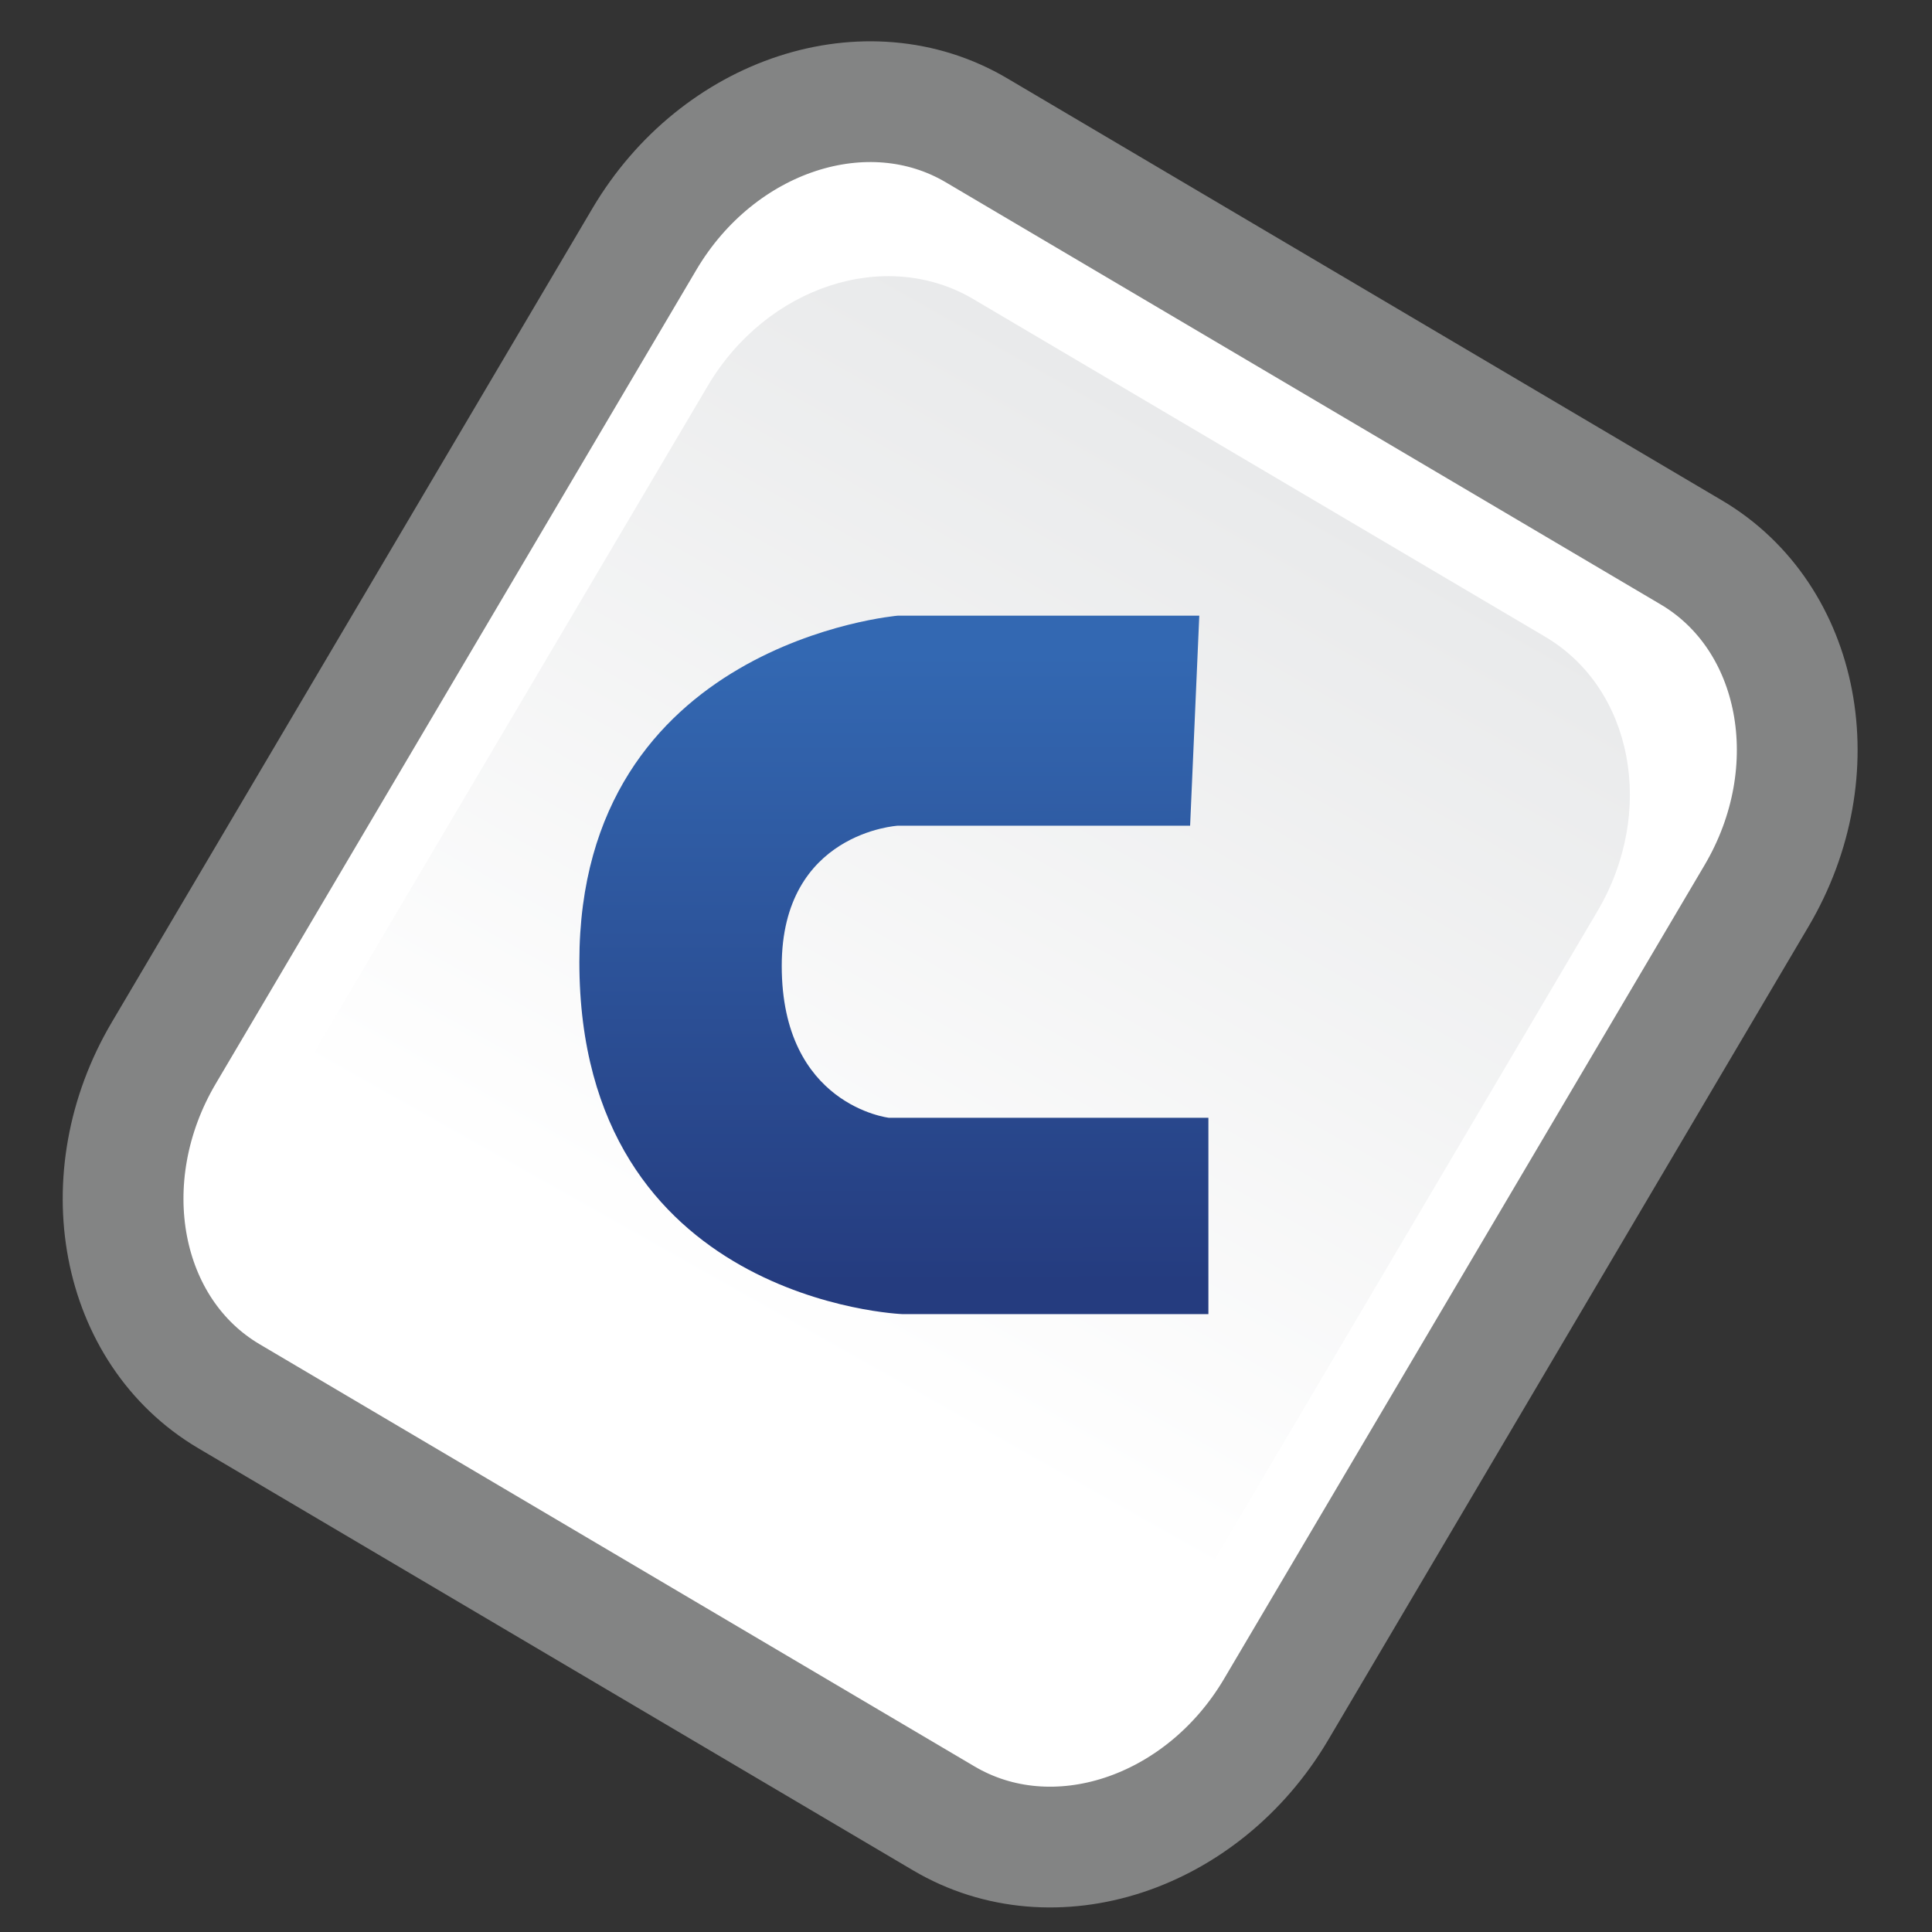 <?xml version="1.0" encoding="utf-8"?>
<!DOCTYPE svg PUBLIC "-//W3C//DTD SVG 1.1//EN" "http://www.w3.org/Graphics/SVG/1.1/DTD/svg11.dtd">
<svg version="1.1"
	 xmlns="http://www.w3.org/2000/svg" xmlns:xlink="http://www.w3.org/1999/xlink"
	 x="0px" y="0px" width="32px" height="32px" viewBox="-1.039 -0.684 32 32">
<rect x="-1.039" y="-0.684" width="32" height="32" fill="#333333" stroke="none"/>
<defs>
</defs>
<path fill="#FFFFFF" stroke="#838484" stroke-width="2" stroke-miterlimit="10" d="M20.096,27.632
	c-1.223,2.068-3.687,2.877-5.505,1.801L2.753,22.442c-1.816-1.073-2.301-3.619-1.078-5.688l7.96-13.479
	c1.222-2.066,3.686-2.873,5.501-1.8l11.839,6.991c1.817,1.074,2.301,3.621,1.079,5.689L20.096,27.632z"/>
<linearGradient id="SVGID_1_" gradientUnits="userSpaceOnUse" x1="11.547" y1="21.343" x2="19.65" y2="6.96">
	<stop  offset="0" style="stop-color:#FFFFFF"/>
	<stop  offset="1" style="stop-color:#E9EAEB"/>
</linearGradient>
<path fill="url(#SVGID_1_)" d="M19.05,25.198c-0.979,1.653-2.949,2.299-4.403,1.439l-9.472-5.593
	c-1.452-0.858-1.84-2.896-0.862-4.549l6.369-10.785c0.976-1.653,2.948-2.298,4.4-1.44l9.471,5.592
	c1.455,0.859,1.842,2.898,0.864,4.551L19.05,25.198z"/>
<linearGradient id="SVGID_2_" gradientUnits="userSpaceOnUse" x1="13.759" y1="10.16" x2="13.772" y2="20.578">
	<stop  offset="0" style="stop-color:#3368B2"/>
	<stop  offset="1" style="stop-color:#253C7F"/>
</linearGradient>
<path fill="url(#SVGID_2_)" d="M18.825,9.513h-4.99c0,0-5.278,0.443-5.278,5.735c0,5.631,5.352,5.834,5.352,5.834h5.067V17.83
	h-5.292c0,0-1.775-0.205-1.775-2.516c0-2.213,1.926-2.322,1.926-2.322h4.838L18.825,9.513z"/>
</svg>
